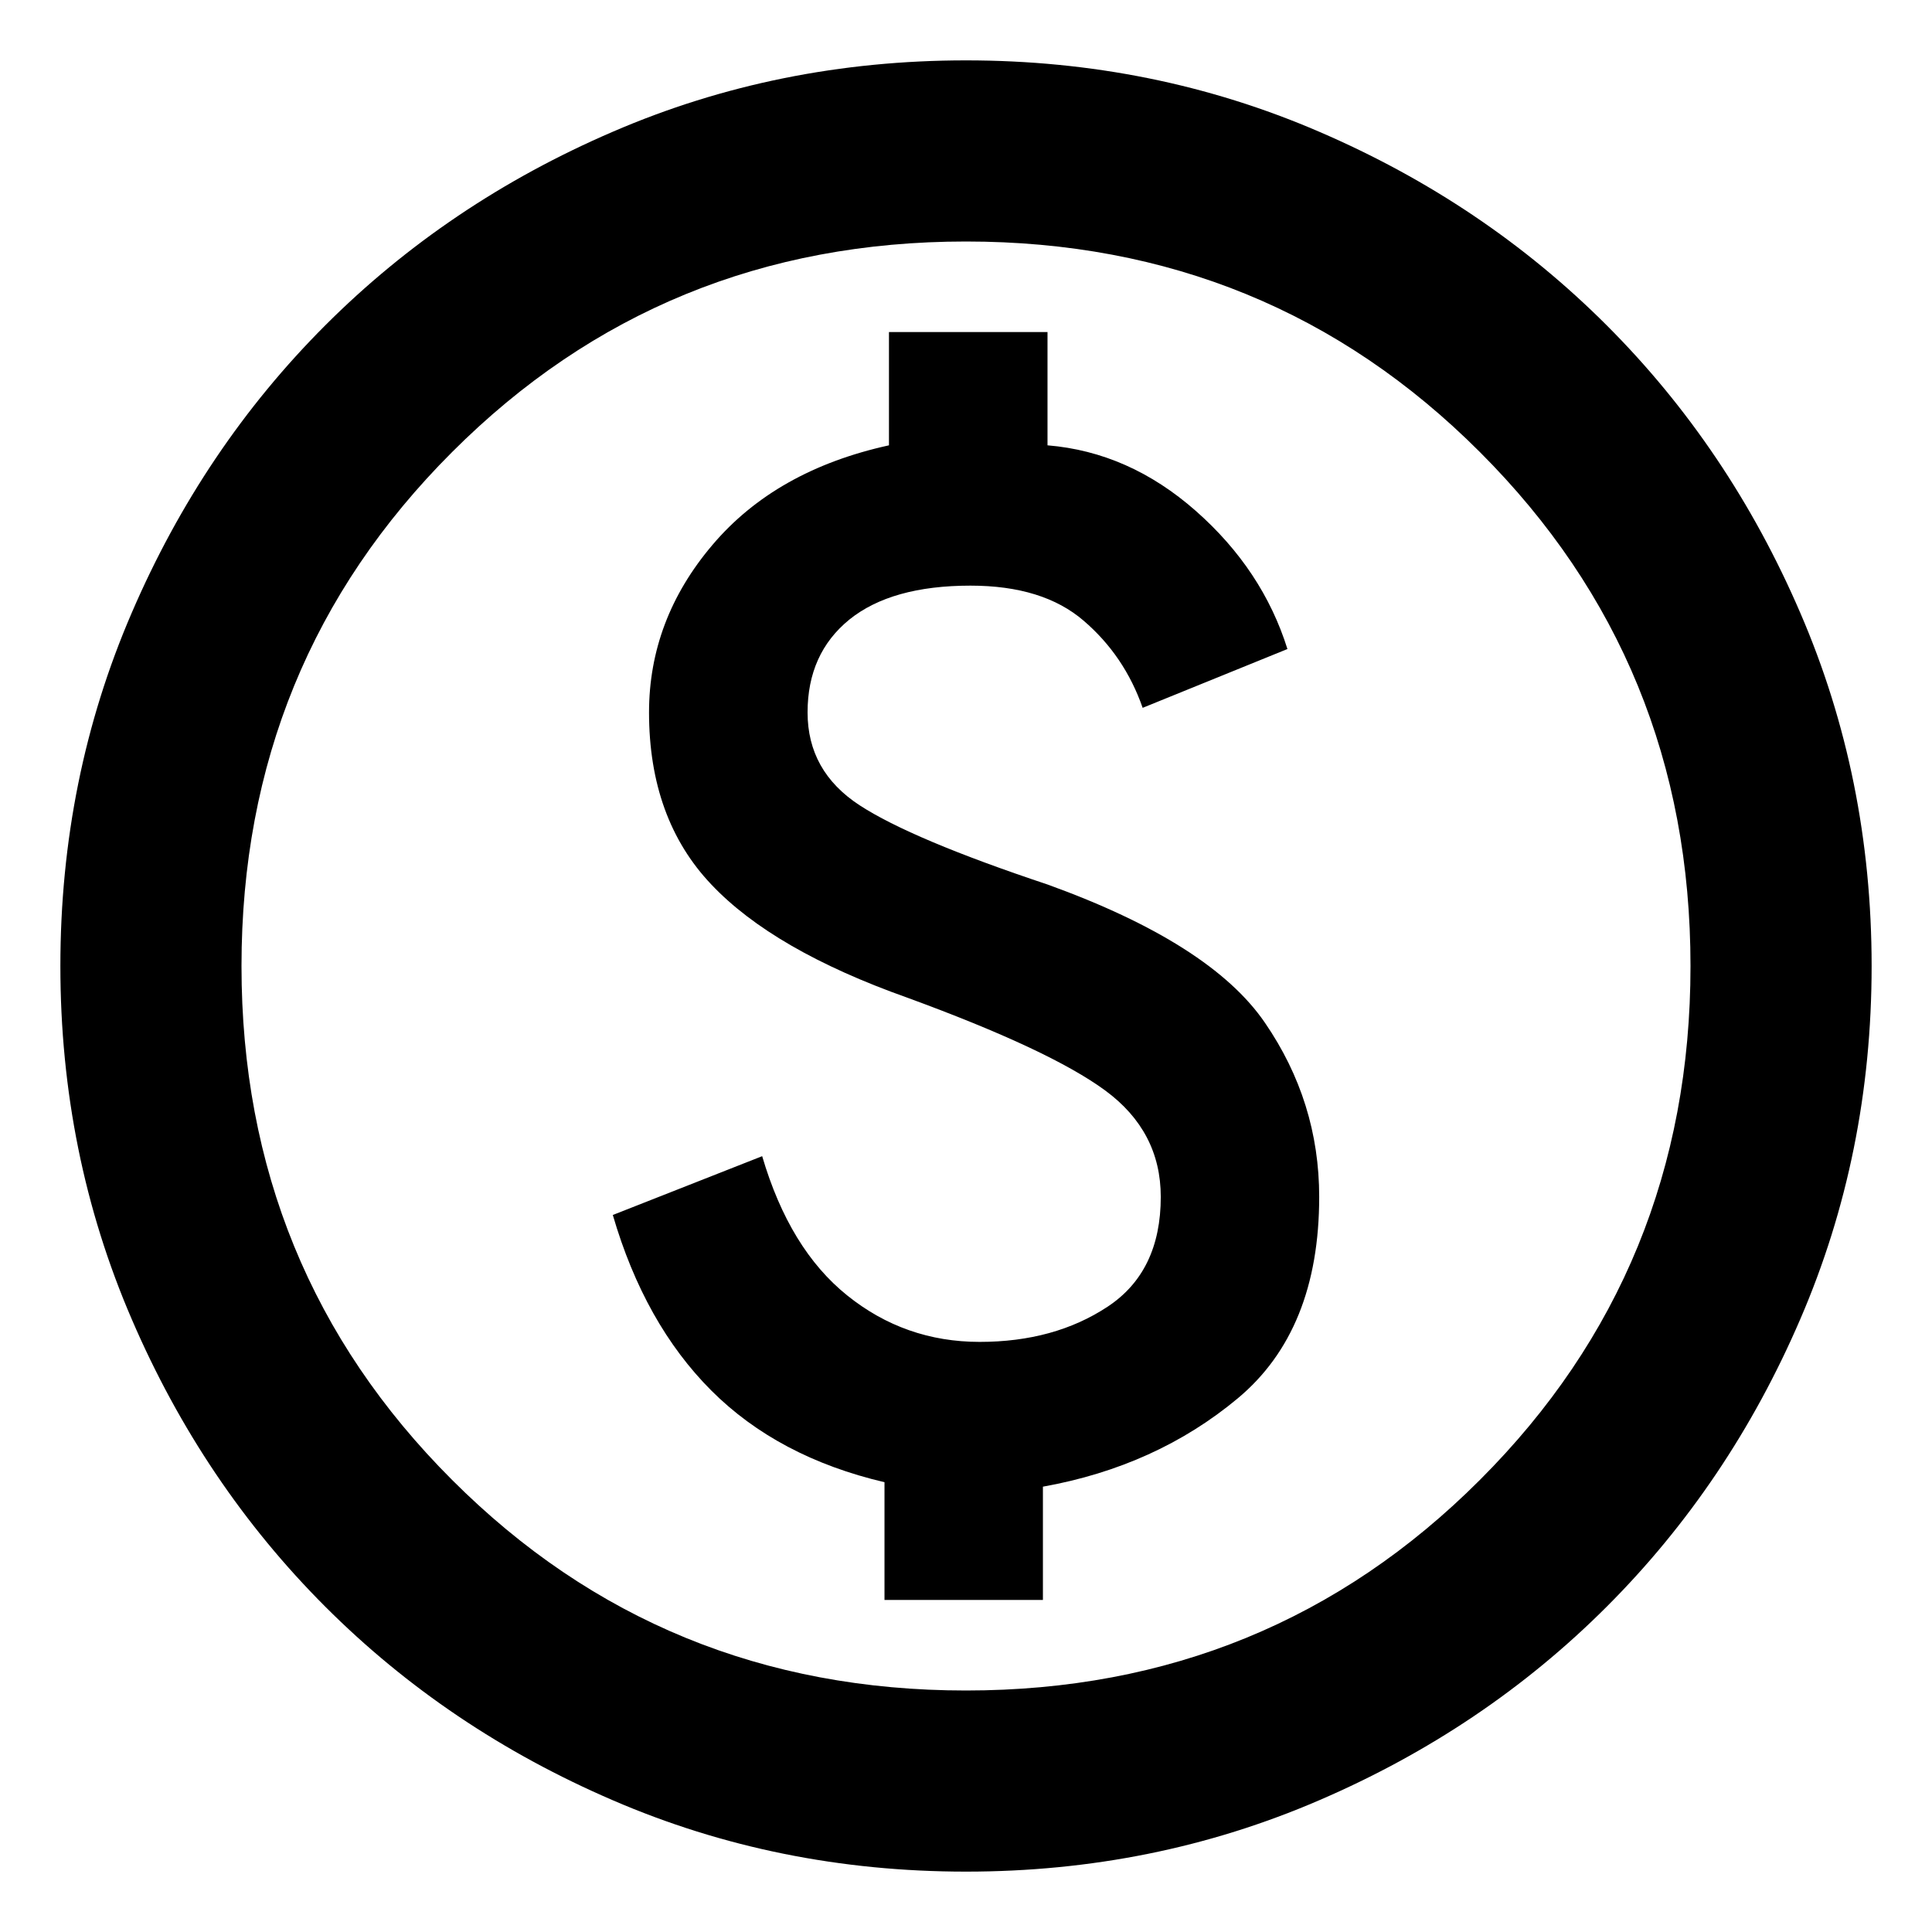 <svg width="16" height="16" viewBox="0 0 16 16" fill="none" xmlns="http://www.w3.org/2000/svg">
<path d="M7.325 13.25H8.637V12.312C9.262 12.2 9.8 11.956 10.25 11.581C10.7 11.206 10.925 10.65 10.925 9.912C10.925 9.387 10.775 8.906 10.475 8.469C10.175 8.031 9.575 7.65 8.675 7.325C7.925 7.075 7.406 6.856 7.119 6.669C6.831 6.481 6.688 6.225 6.688 5.9C6.688 5.575 6.803 5.319 7.034 5.131C7.266 4.944 7.6 4.85 8.037 4.85C8.438 4.85 8.75 4.947 8.975 5.141C9.2 5.334 9.363 5.575 9.463 5.862L10.662 5.375C10.525 4.938 10.272 4.556 9.903 4.231C9.534 3.906 9.125 3.725 8.675 3.688V2.75H7.362V3.688C6.737 3.825 6.25 4.1 5.9 4.513C5.55 4.925 5.375 5.388 5.375 5.9C5.375 6.487 5.547 6.963 5.891 7.325C6.234 7.688 6.775 8 7.513 8.262C8.3 8.55 8.847 8.806 9.153 9.031C9.459 9.256 9.613 9.55 9.613 9.912C9.613 10.325 9.466 10.628 9.172 10.822C8.878 11.016 8.525 11.113 8.113 11.113C7.7 11.113 7.334 10.984 7.016 10.728C6.697 10.472 6.463 10.088 6.312 9.575L5.075 10.062C5.25 10.662 5.522 11.147 5.891 11.516C6.259 11.884 6.737 12.137 7.325 12.275V13.25ZM8 15.5C6.963 15.5 5.987 15.303 5.075 14.909C4.162 14.516 3.369 13.981 2.694 13.306C2.019 12.631 1.484 11.838 1.091 10.925C0.697 10.012 0.5 9.037 0.5 8C0.5 6.963 0.697 5.987 1.091 5.075C1.484 4.162 2.019 3.369 2.694 2.694C3.369 2.019 4.162 1.484 5.075 1.091C5.987 0.697 6.963 0.5 8 0.5C9.037 0.5 10.012 0.697 10.925 1.091C11.838 1.484 12.631 2.019 13.306 2.694C13.981 3.369 14.516 4.162 14.909 5.075C15.303 5.987 15.5 6.963 15.5 8C15.5 9.037 15.303 10.012 14.909 10.925C14.516 11.838 13.981 12.631 13.306 13.306C12.631 13.981 11.838 14.516 10.925 14.909C10.012 15.303 9.037 15.5 8 15.5ZM8 14C9.675 14 11.094 13.419 12.256 12.256C13.419 11.094 14 9.675 14 8C14 6.325 13.419 4.906 12.256 3.744C11.094 2.581 9.675 2 8 2C6.325 2 4.906 2.581 3.744 3.744C2.581 4.906 2 6.325 2 8C2 9.675 2.581 11.094 3.744 12.256C4.906 13.419 6.325 14 8 14Z" fill="#000000"/>
</svg>
